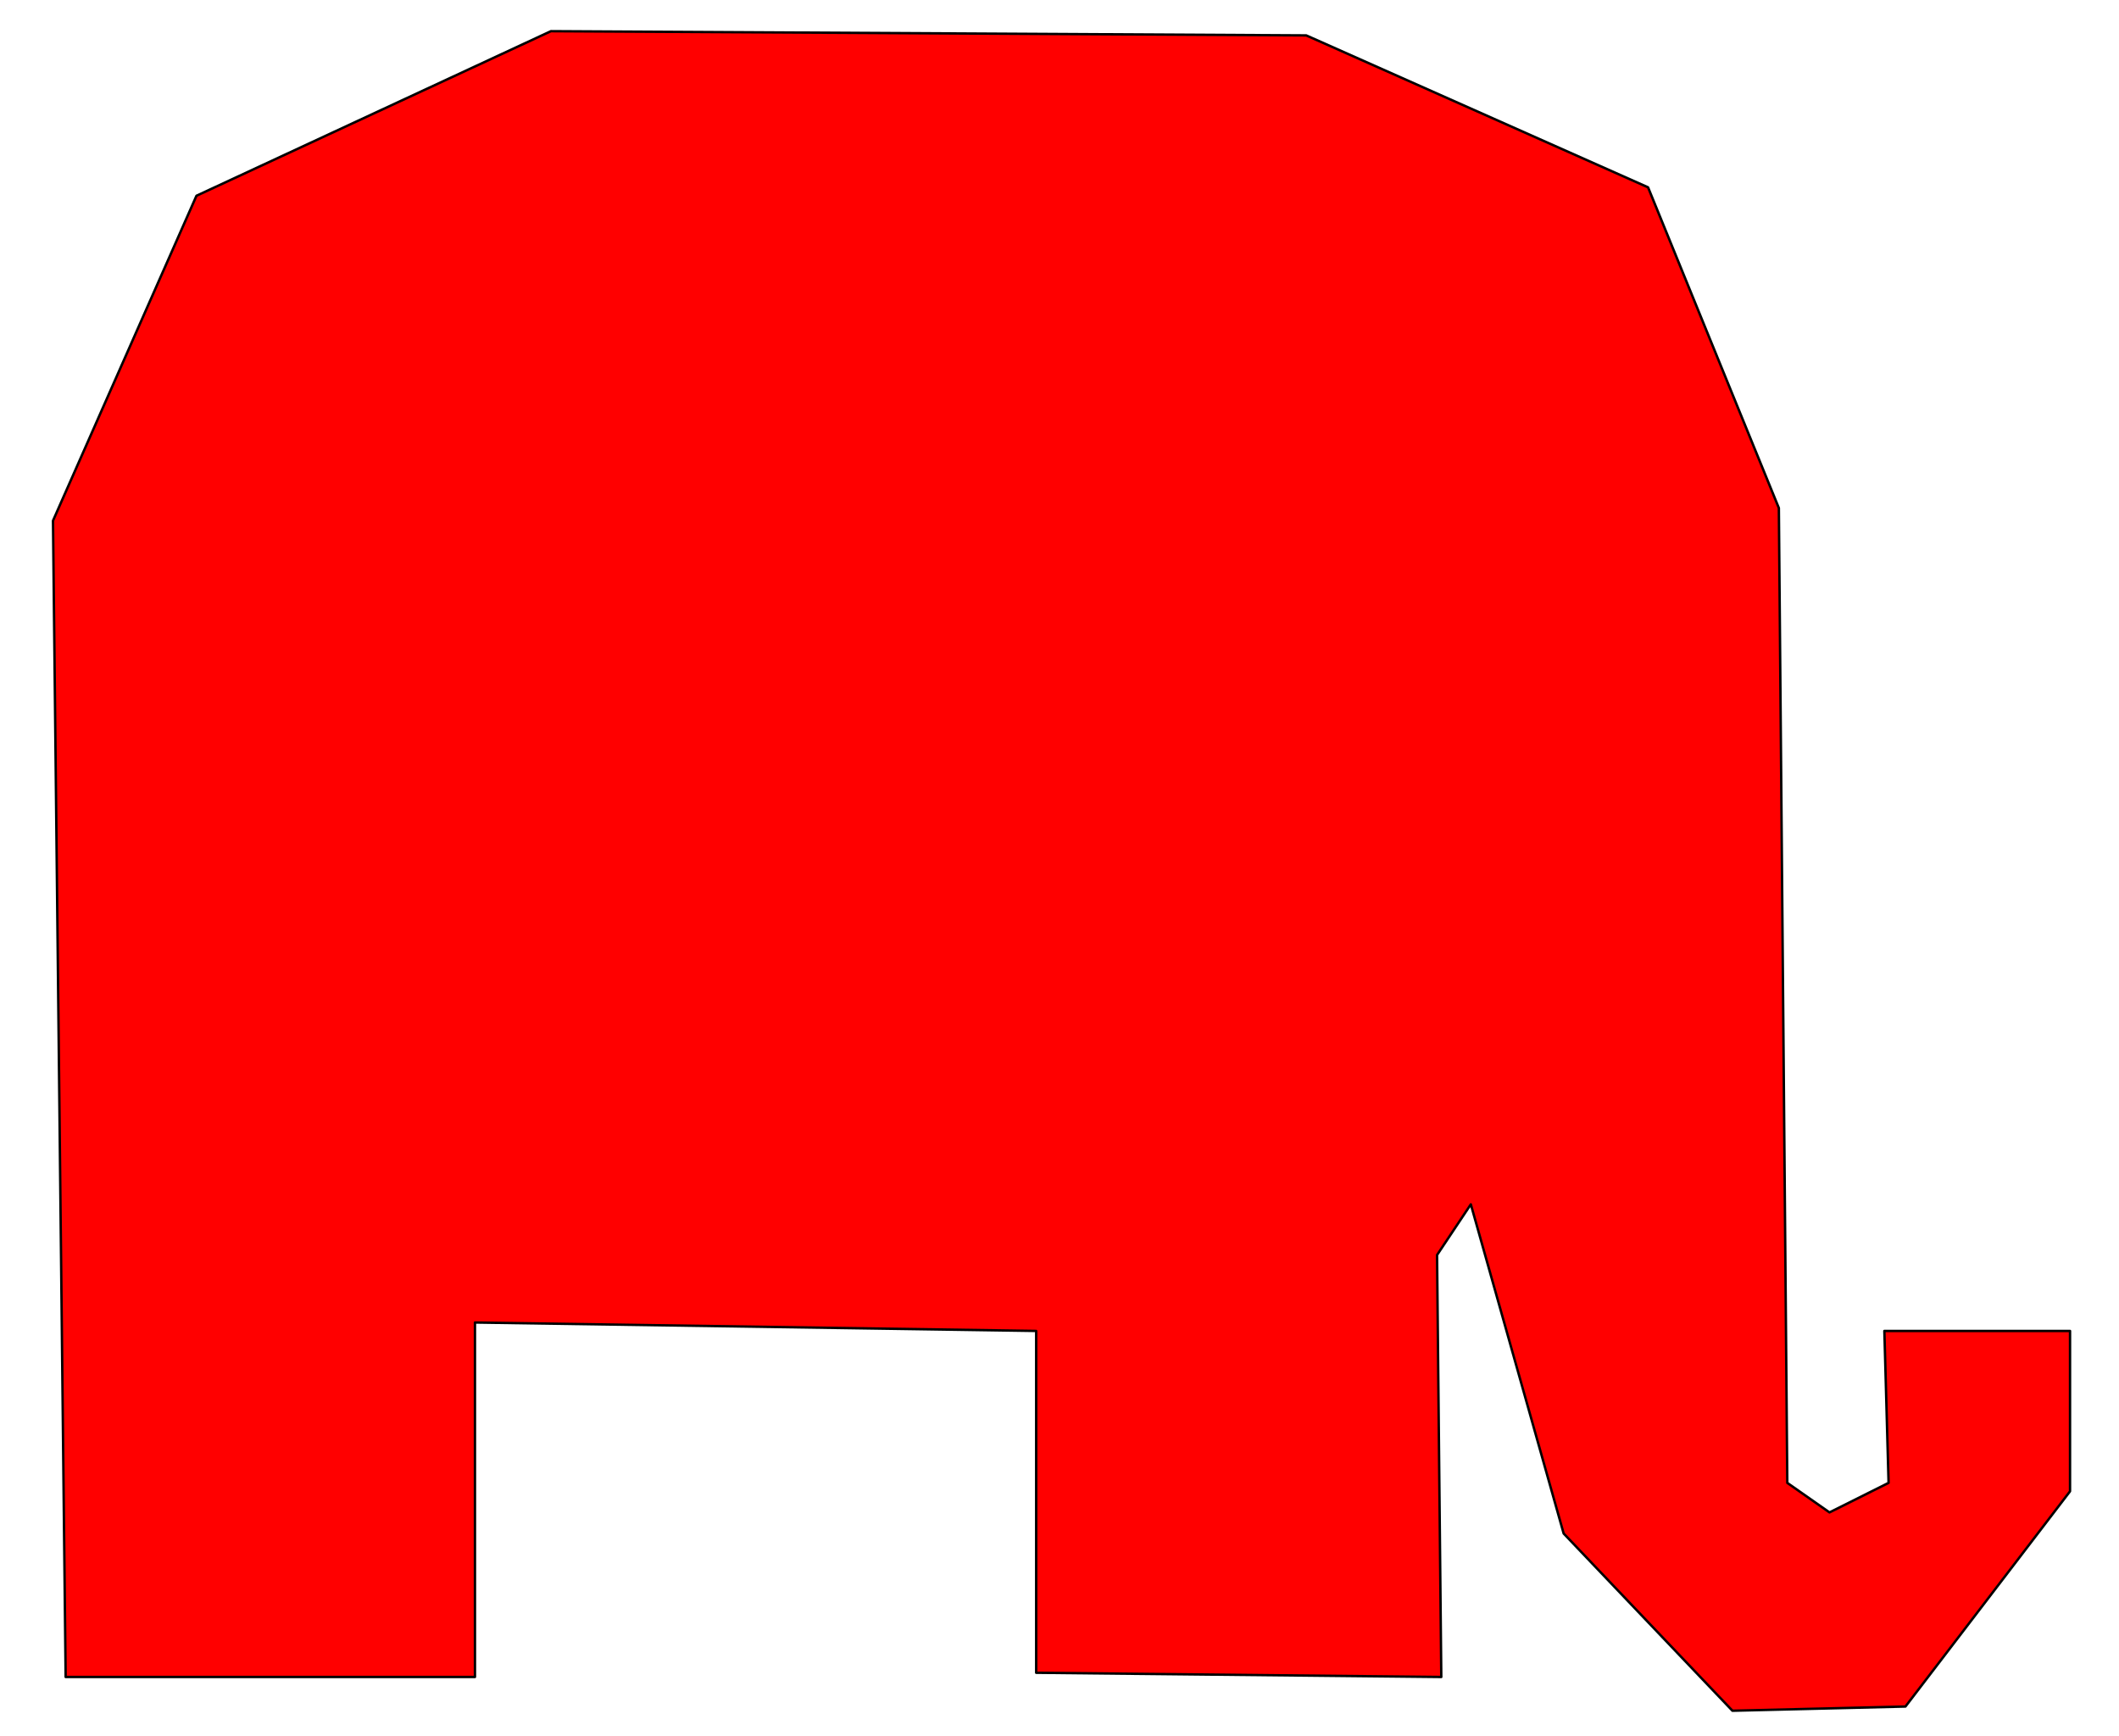 <svg version="1.1" viewBox="0.0 0.0 877.53 719.034" fill="none" stroke="none" stroke-linecap="square" stroke-miterlimit="10" xmlns:xlink="http://www.w3.org/1999/xlink" xmlns="http://www.w3.org/2000/svg"><clipPath id="p.0"><path d="m0 0l877.53 0l0 719.034l-877.53 0l0 -719.034z" clip-rule="nonzero"/></clipPath><g clip-path="url(#p.0)"><path fill="#000000" fill-opacity="0.0" d="m0 0l877.53 0l0 719.034l-877.53 0z" fill-rule="evenodd"/><path fill="#ff0000" d="m27.185 694.435l-5.24 -478.811l59.416 -134.558l146.788 -68.152l312.802 1.745l141.548 62.911l54.171 132.808l3.495 403.674l17.475 12.23l24.466 -12.23l-1.75 -62.911l76.892 0l0 66.407l-68.152 89.122l-71.652 1.745l-69.897 -73.392l-38.446 -136.308l-13.98 20.97l1.75 174.749l-167.764 -1.745l0 -141.548l-232.415 -3.495l0 146.788z" fill-rule="evenodd"/><path stroke="#000000" stroke-width="1.0" stroke-linejoin="round" stroke-linecap="butt" d="m27.185 694.435l-5.24 -478.811l59.416 -134.558l146.788 -68.152l312.802 1.745l141.548 62.911l54.171 132.808l3.495 403.674l17.475 12.23l24.466 -12.23l-1.75 -62.911l76.892 0l0 66.407l-68.152 89.122l-71.652 1.745l-69.897 -73.392l-38.446 -136.308l-13.98 20.97l1.75 174.749l-167.764 -1.745l0 -141.548l-232.415 -3.495l0 146.788z" fill-rule="evenodd"/></g></svg>